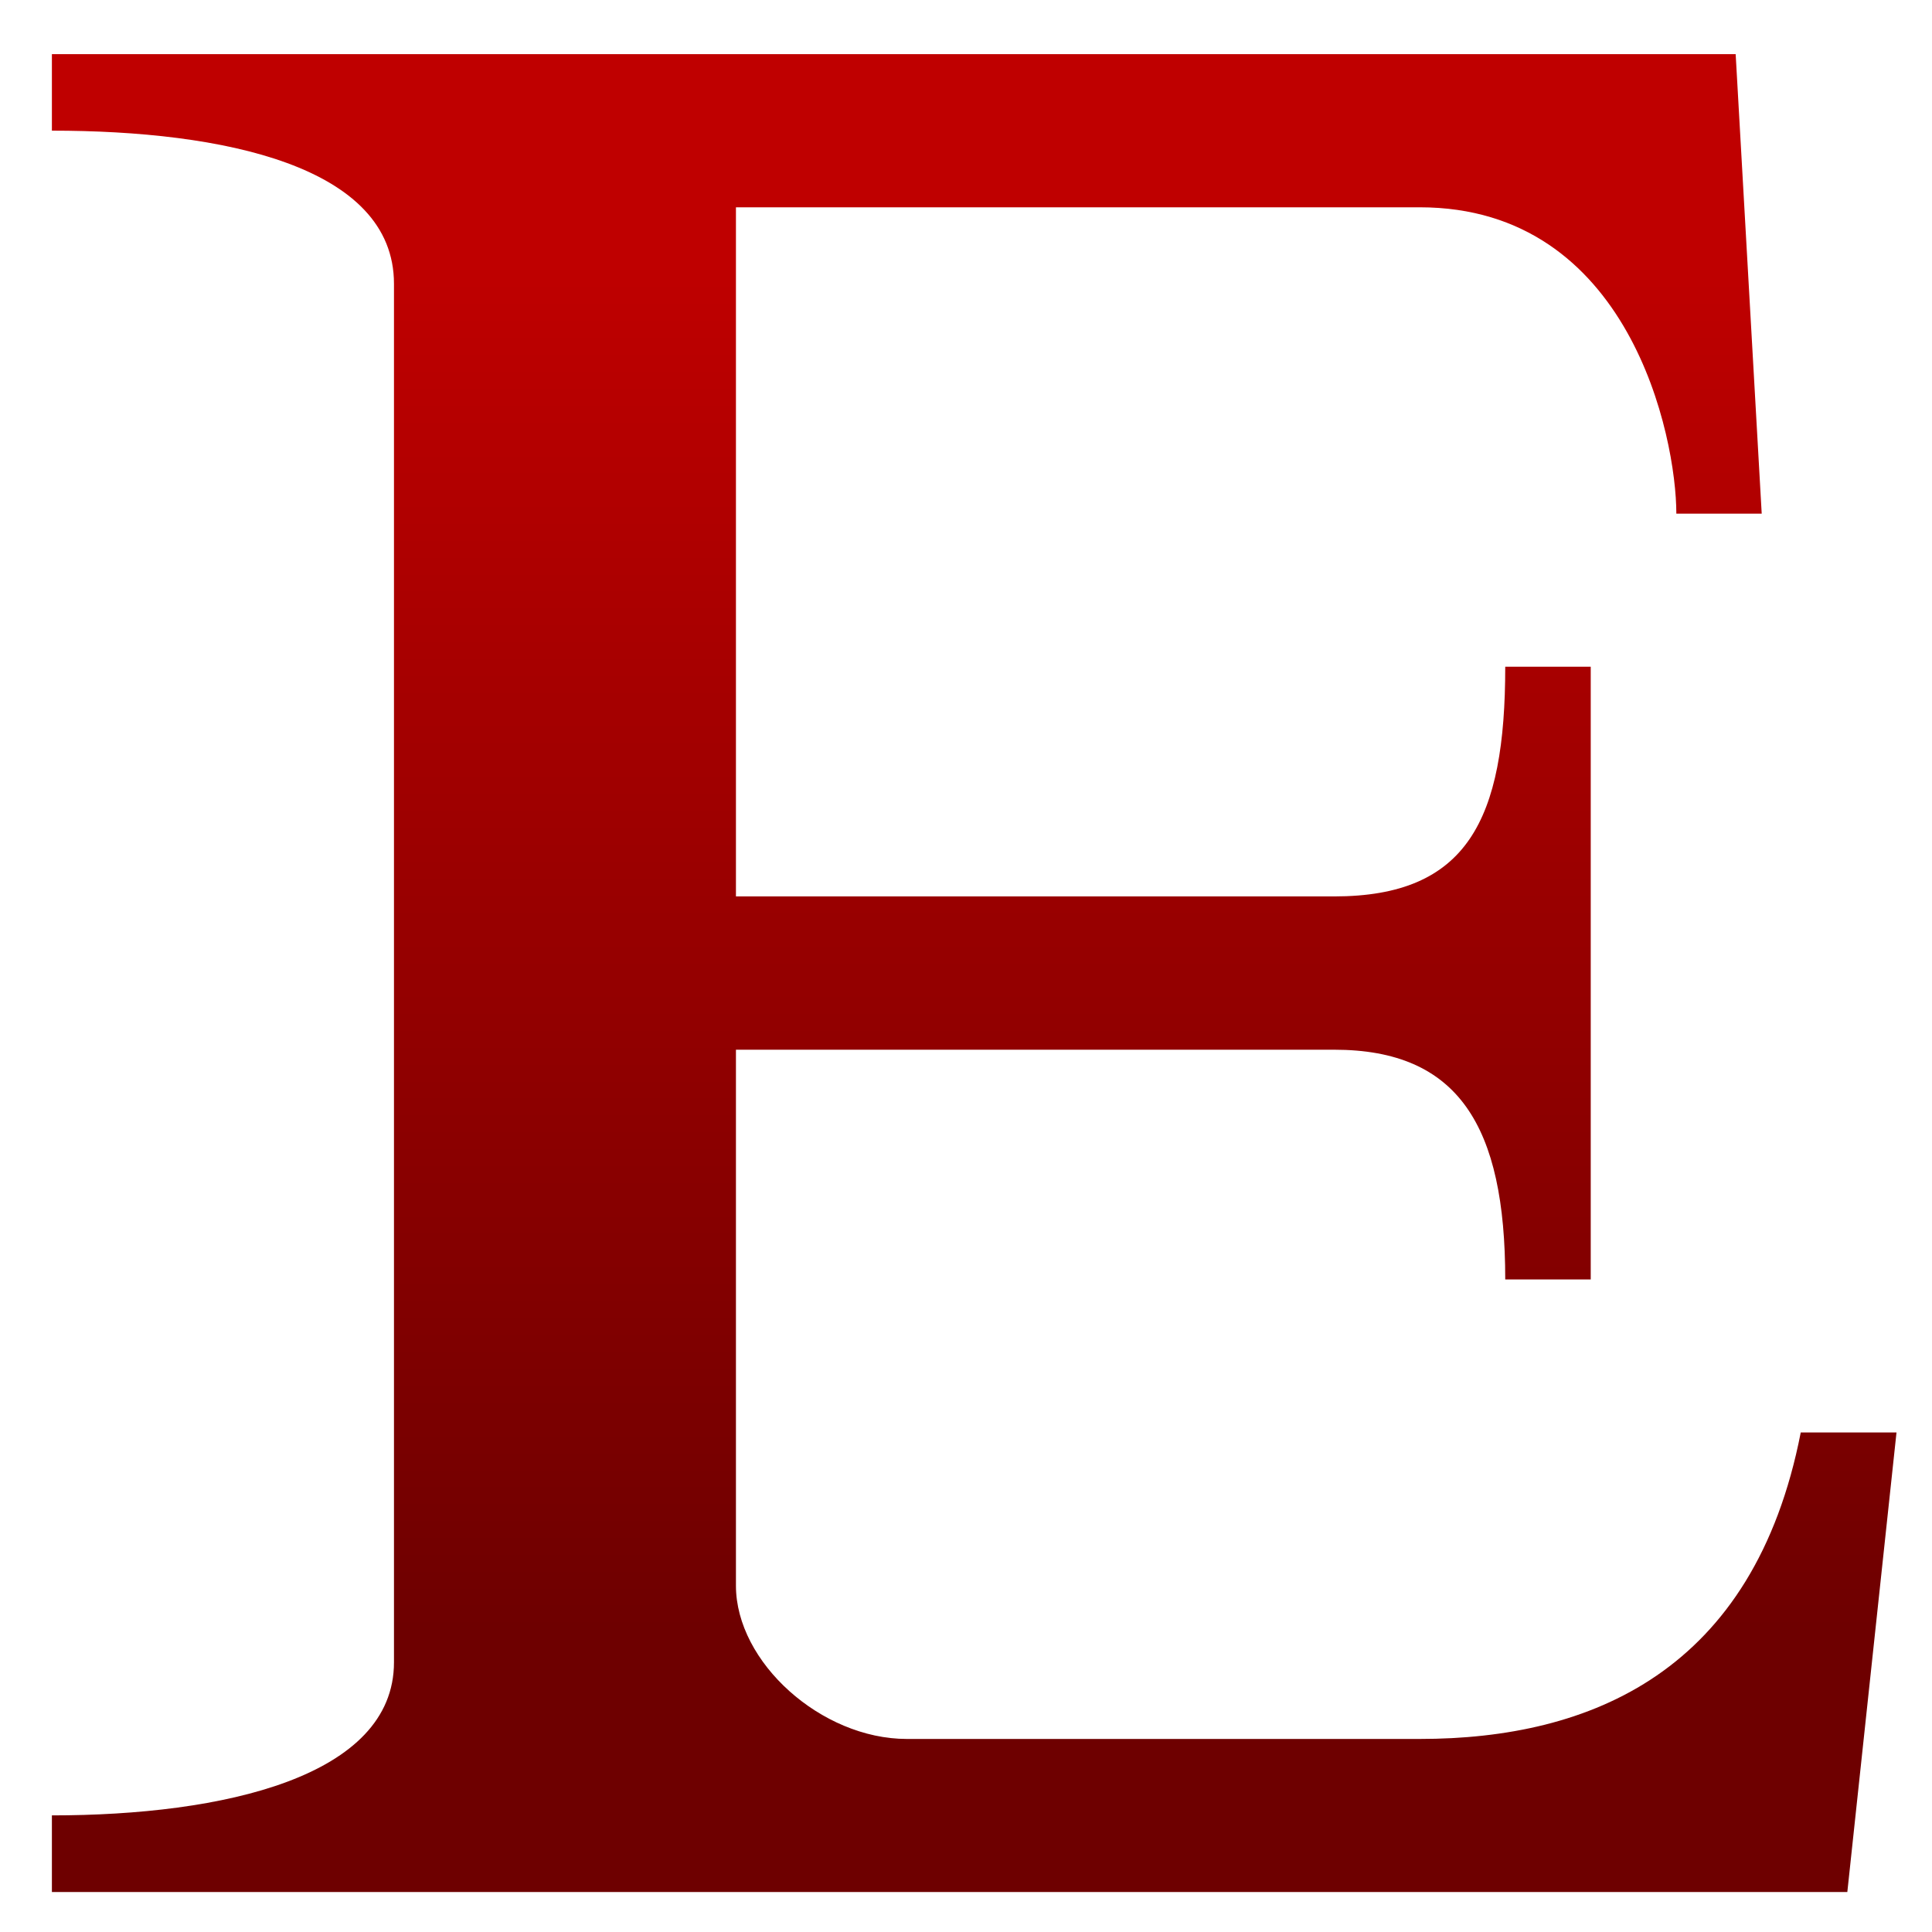<svg xmlns="http://www.w3.org/2000/svg" xmlns:xlink="http://www.w3.org/1999/xlink" width="64" height="64" viewBox="0 0 64 64" version="1.1"><defs><linearGradient id="linear0" gradientUnits="userSpaceOnUse" x1="0" y1="0" x2="0" y2="1" gradientTransform="matrix(72.463,0,0,45.741,-3.099,8.473)"><stop offset="0" style="stop-color:#bf0000;stop-opacity:1;"/><stop offset="1" style="stop-color:#6e0000;stop-opacity:1;"/></linearGradient></defs><g id="surface1"><path style=" stroke:none;fill-rule:nonzero;fill:url(#linear0);" d="M 1.719 62.676 L 1.719 60.137 C 7.383 60.137 13.051 58.863 13.051 55.066 L 13.051 9.402 C 13.051 5.496 7.383 4.328 1.719 4.328 L 1.719 1.793 L 57.496 1.793 L 58.359 17.016 L 55.531 17.016 C 55.531 14.477 53.988 6.867 47.031 6.867 L 24.379 6.867 L 24.379 29.695 L 44.195 29.695 C 48.609 29.695 49.863 27.156 49.863 22.086 L 52.695 22.086 L 52.695 42.383 L 49.863 42.383 C 49.863 37.305 48.316 34.773 44.195 34.773 L 24.379 34.773 L 24.379 52.527 C 24.379 55.066 27.207 57.605 30.039 57.605 L 47.031 57.605 C 52.695 57.605 58.105 55.379 59.652 47.453 L 62.824 47.453 L 61.195 62.676 Z M 1.719 62.676 "/></g></svg>
